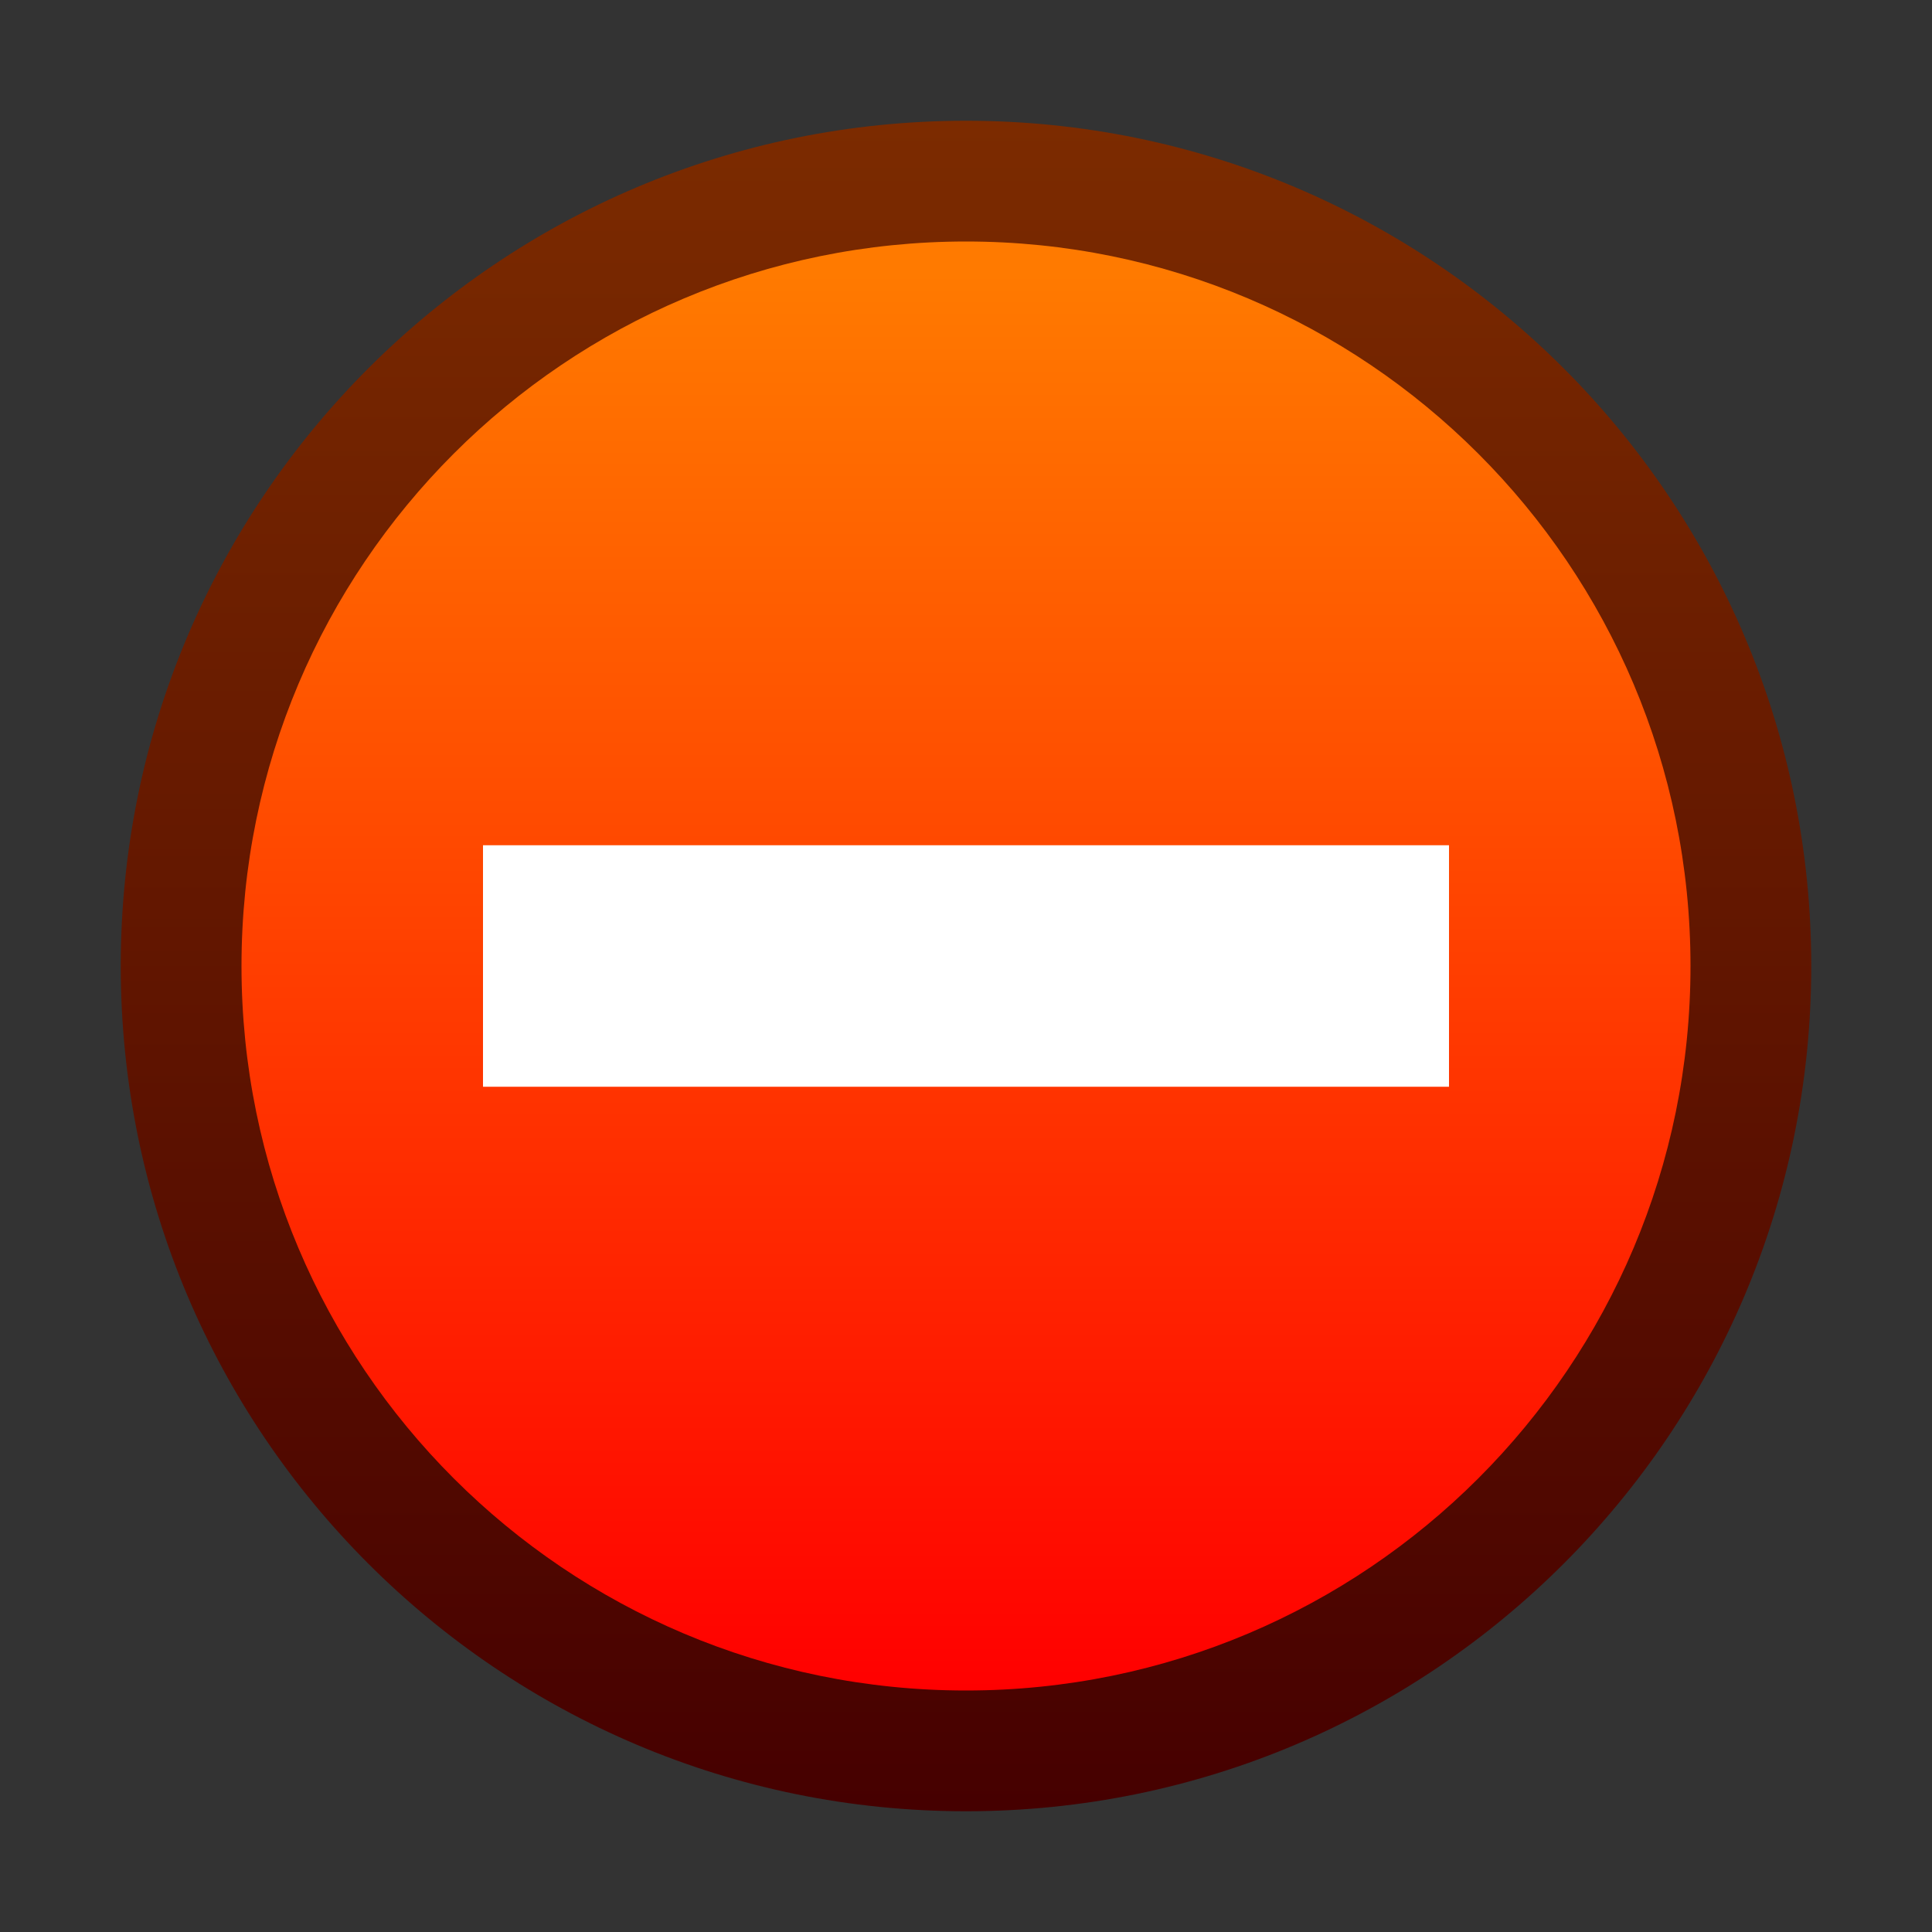 <svg ti:v='1' width='16' height='16' viewBox='0,0,16,16' xmlns='http://www.w3.org/2000/svg' xmlns:ti='urn:schemas-jetbrains-com:tisvg'><rect x="0" y="0" width="16" height="16" fill="#333333" stroke="none"/><g><path fill-rule='evenodd' d='M0,0L16,0L16,16L0,16Z' fill='#FFFFFF' opacity='0'/><linearGradient id='F1' x1='0.5' y1='4.35965E-06' x2='0.5' y2='1'><stop offset='0' stop-color='#7C2B00'/><stop offset='1' stop-color='#460000'/></linearGradient><path fill-rule='evenodd' d='M1,8C1,11.866,4.134,15,8,15L8,15C11.866,15,15,11.866,15,8L15,8C15,4.134,11.866,1,8,1L8,1C4.134,1,1,4.134,1,8Z' fill='url(#F1)'/><linearGradient id='F2' x1='0.5' y1='0.021' x2='0.5' y2='1'><stop offset='0' stop-color='#FF7A00'/><stop offset='1' stop-color='#FF0000'/></linearGradient><path fill-rule='evenodd' d='M2,8C2,11.315,4.686,14,8,14L8,14C11.314,14,14,11.315,14,8L14,8C14,4.686,11.314,2,8,2L8,2C4.686,2,2,4.686,2,8Z' fill='url(#F2)'/><path fill-rule='evenodd' d='M12,9L4,9L4,7L12,7L12,9Z' fill='#FFFFFF'/></g></svg>